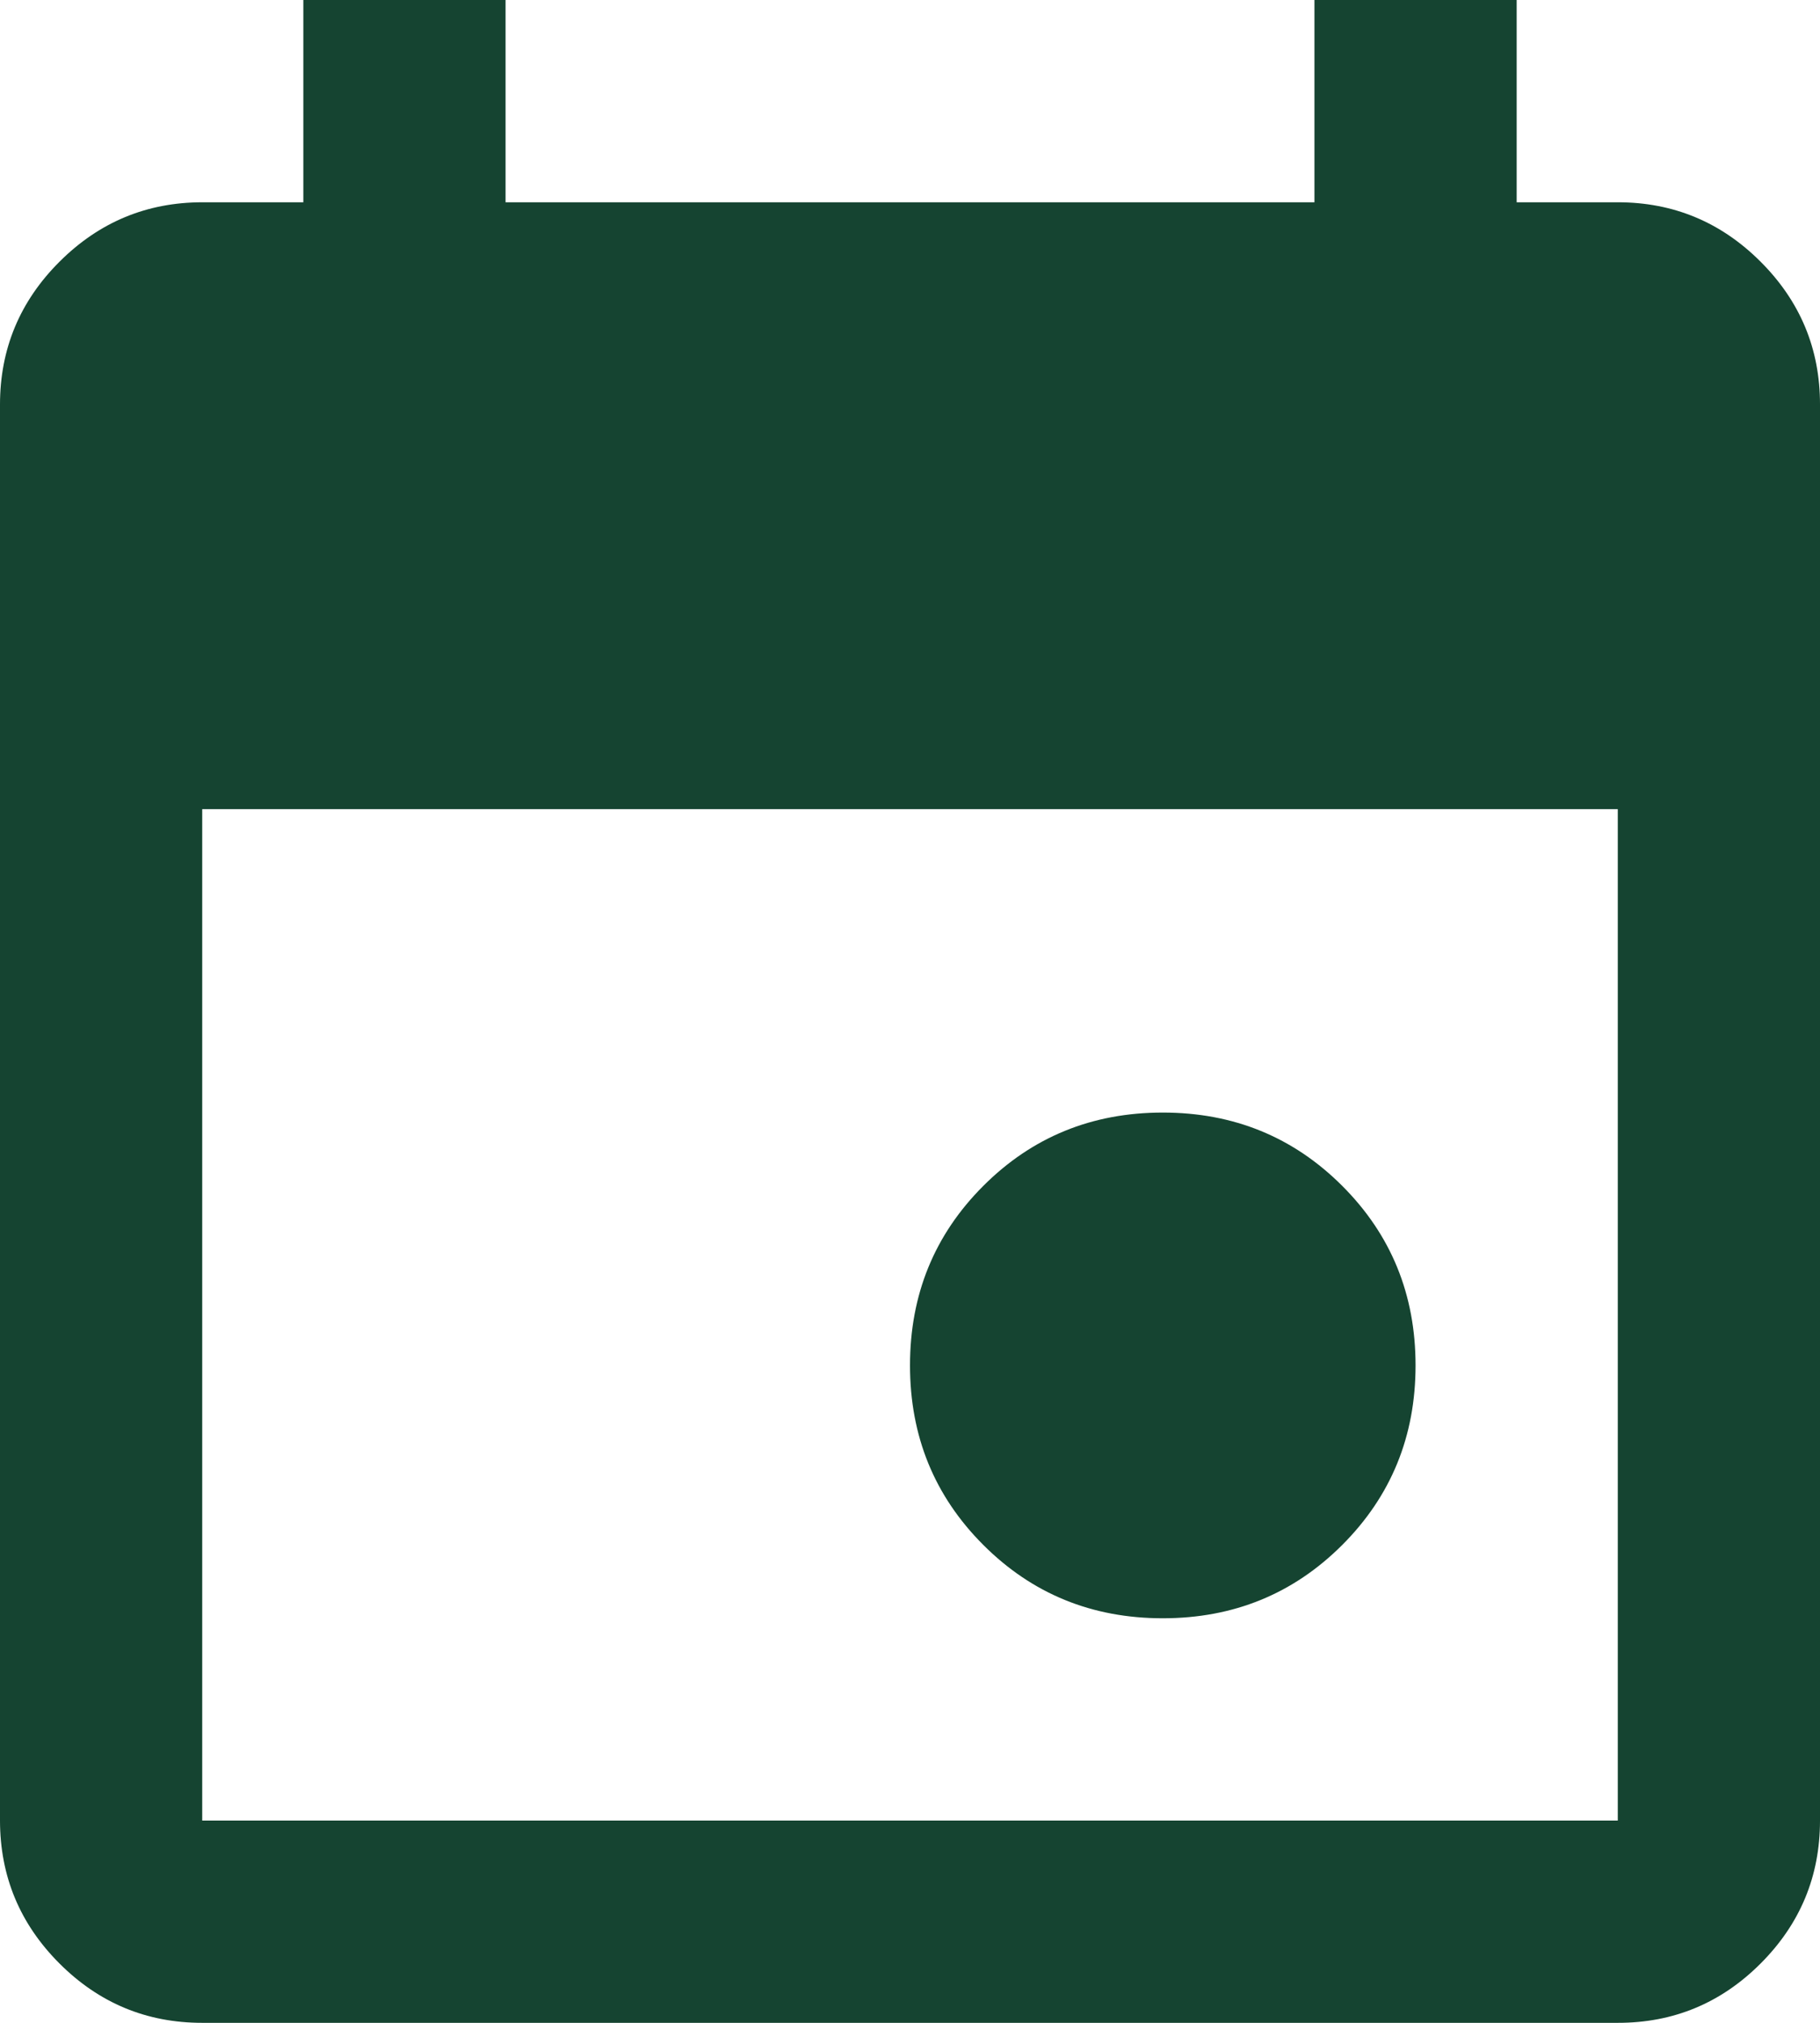 <svg width="36" height="40" viewBox="0 0 36 40" fill="none" xmlns="http://www.w3.org/2000/svg">
<path d="M23 32C21.6 32 20.417 31.517 19.45 30.55C18.483 29.583 18 28.4 18 27C18 25.6 18.483 24.417 19.45 23.45C20.417 22.483 21.6 22 23 22C24.4 22 25.583 22.483 26.55 23.45C27.517 24.417 28 25.6 28 27C28 28.4 27.517 29.583 26.55 30.55C25.583 31.517 24.4 32 23 32ZM4 40C2.9 40 1.959 39.609 1.176 38.826C0.393 38.043 0.001 37.101 0 36V8C0 6.9 0.392 5.959 1.176 5.176C1.96 4.393 2.901 4.001 4 4H6V0H10V4H26V0H30V4H32C33.1 4 34.042 4.392 34.826 5.176C35.61 5.96 36.001 6.901 36 8V36C36 37.1 35.609 38.042 34.826 38.826C34.043 39.61 33.101 40.001 32 40H4ZM4 36H32V16H4V36Z" fill="#154431"/>
</svg>
